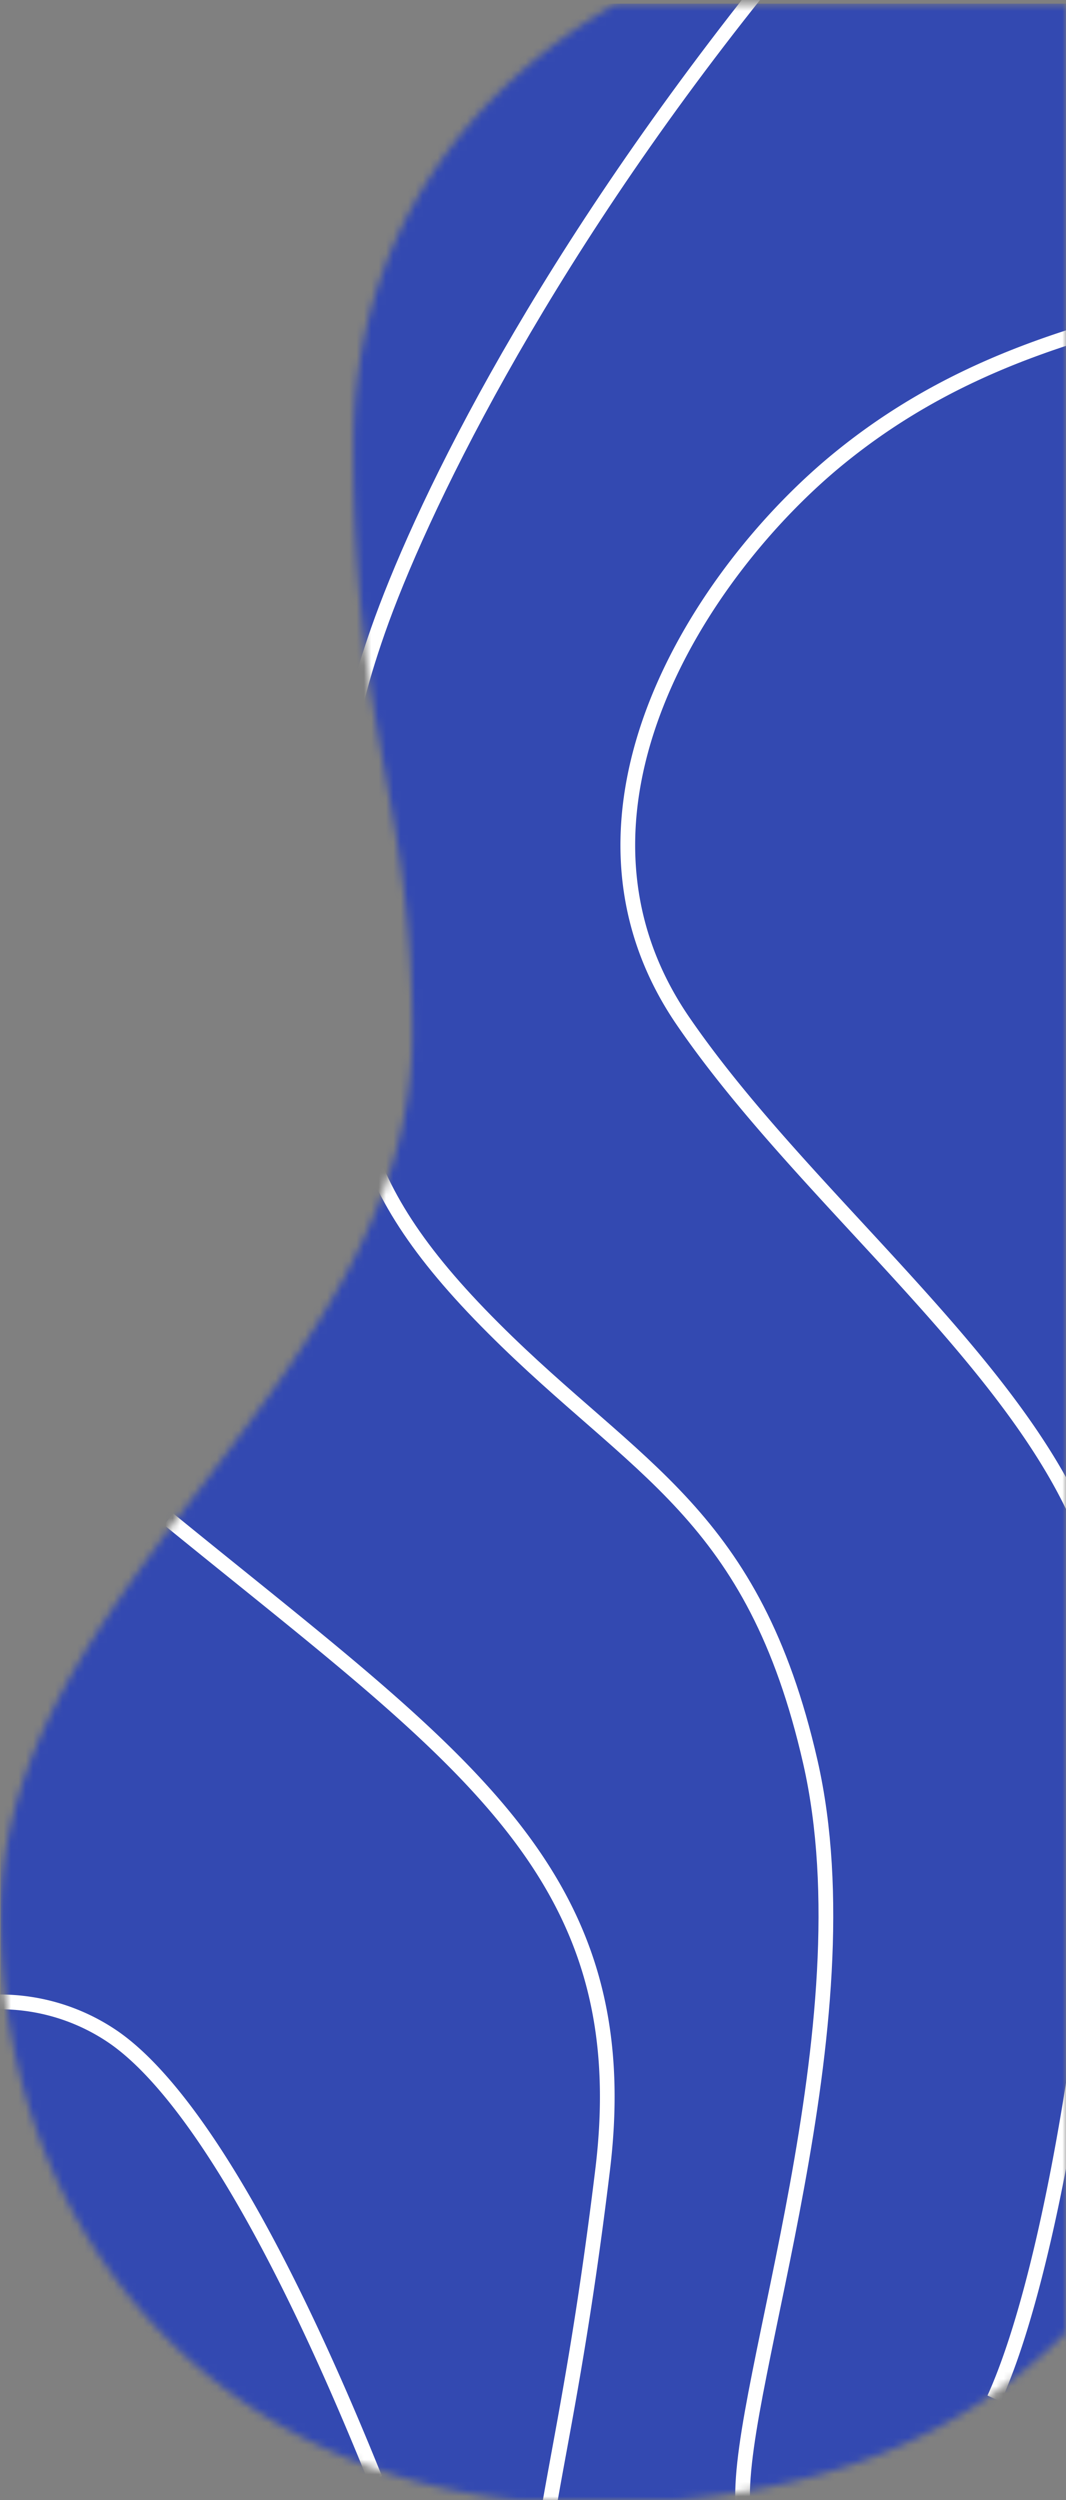 <svg width="145" height="340" viewBox="0 0 145 340" fill="none" xmlns="http://www.w3.org/2000/svg"><rect x="0" y="0" width="145" height="340" fill="#808080" stroke="none"/><mask id="a" style="mask-type:alpha" maskUnits="userSpaceOnUse" x="0" y="0" width="145" height="340"><path fill-rule="evenodd" clip-rule="evenodd" d="M145.08.5v316.63c-13.08 13.16-32.71 23.37-65 23.37-48 0-80-35-80-80s56-73 56-120c0-21.2-3.52-31.87-5.88-48.32l-.16-1.1c-.15-1-.28-2.09-.42-3.18v-.24a222.75 222.75 0 01-1.54-27.16c0-28.41 15.64-48.4 35.73-60h61.27z" fill="#3349B1"/></mask><g mask="url(#a)"><path fill="#3349B1" d="M.08.5h145.05v339.9H.08z"/><path d="M150.77 45.27c-12.06 3.45-24.31 8.33-35.93 17.78-9.26 7.53-19.29 19.5-24.61 33.01-5.32 13.5-5.92 28.45 3.47 42.2 9.6 14.02 23.52 27.4 35.42 41.07 11.8 13.55 21.63 27.4 22.37 42.05.73 14.35-.68 35.3-3.48 55.3-2.8 19.98-7 39.16-11.87 49.94l-1.82-.83c4.75-10.49 8.91-29.43 11.7-49.39 2.8-19.93 4.2-40.74 3.47-54.92-.7-13.89-10.06-27.26-21.88-40.84-11.72-13.46-25.88-27.11-35.56-41.26-9.87-14.43-9.17-30.13-3.69-44.05 5.48-13.9 15.75-26.13 25.22-33.83 11.9-9.69 24.44-14.66 36.64-18.16l.55 1.93zM-.23 271.25a28.33 28.33 0 0116.3 5.02c5.82 4.05 18.1 16.35 35.88 60.47l-1.85.75c-17.75-44.02-29.84-55.87-35.17-59.58a26.31 26.31 0 00-16.2-4.62l-.27.02h-.06-.01l-.24-1.98h.04a8.15 8.15 0 00.4-.04c.28-.02.68-.04 1.18-.04zM23.56 205.82c19.78 16.14 35.9 28.22 46.4 41.34 10.58 13.22 15.5 27.51 13 48.05-2.46 20.3-4.9 32.67-6.56 41.83-1.66 9.15-2.54 15.02-1.96 22.44l-2 .16c-.6-7.7.33-13.8 2-22.96 1.66-9.16 4.08-21.47 6.54-41.7 2.43-20-2.33-33.77-12.58-46.57-10.33-12.9-26.19-24.8-46.1-41.03l1.26-1.56z" fill="#fff"/><path d="M104.05-.84c-30.41 37.94-46.28 71.5-51.68 86.9-5.37 15.3-4.9 22.16-4.72 35.58.19 13.5.09 22.86 2.5 31.49 2.4 8.56 7.31 16.45 17.7 26.83 19.32 19.32 35.54 25.28 43.34 59.4 4.14 18.1 1.62 39.41-1.8 58.12-1.7 9.35-3.65 18.14-5.1 25.51-1.48 7.44-2.44 13.4-2.26 17.31l-1 .05-1 .05c-.19-4.2.83-10.4 2.3-17.8 1.47-7.44 3.4-16.13 5.1-25.48 3.4-18.68 5.85-39.65 1.81-57.32-7.63-33.38-23.1-38.73-42.8-58.43-10.53-10.52-15.68-18.7-18.2-27.7-2.52-8.94-2.4-18.63-2.59-32-.18-13.47-.66-20.63 4.83-36.27 5.46-15.54 20.5-47.64 51.78-87.13l1.79.89z" fill="#fff"/></g></svg>